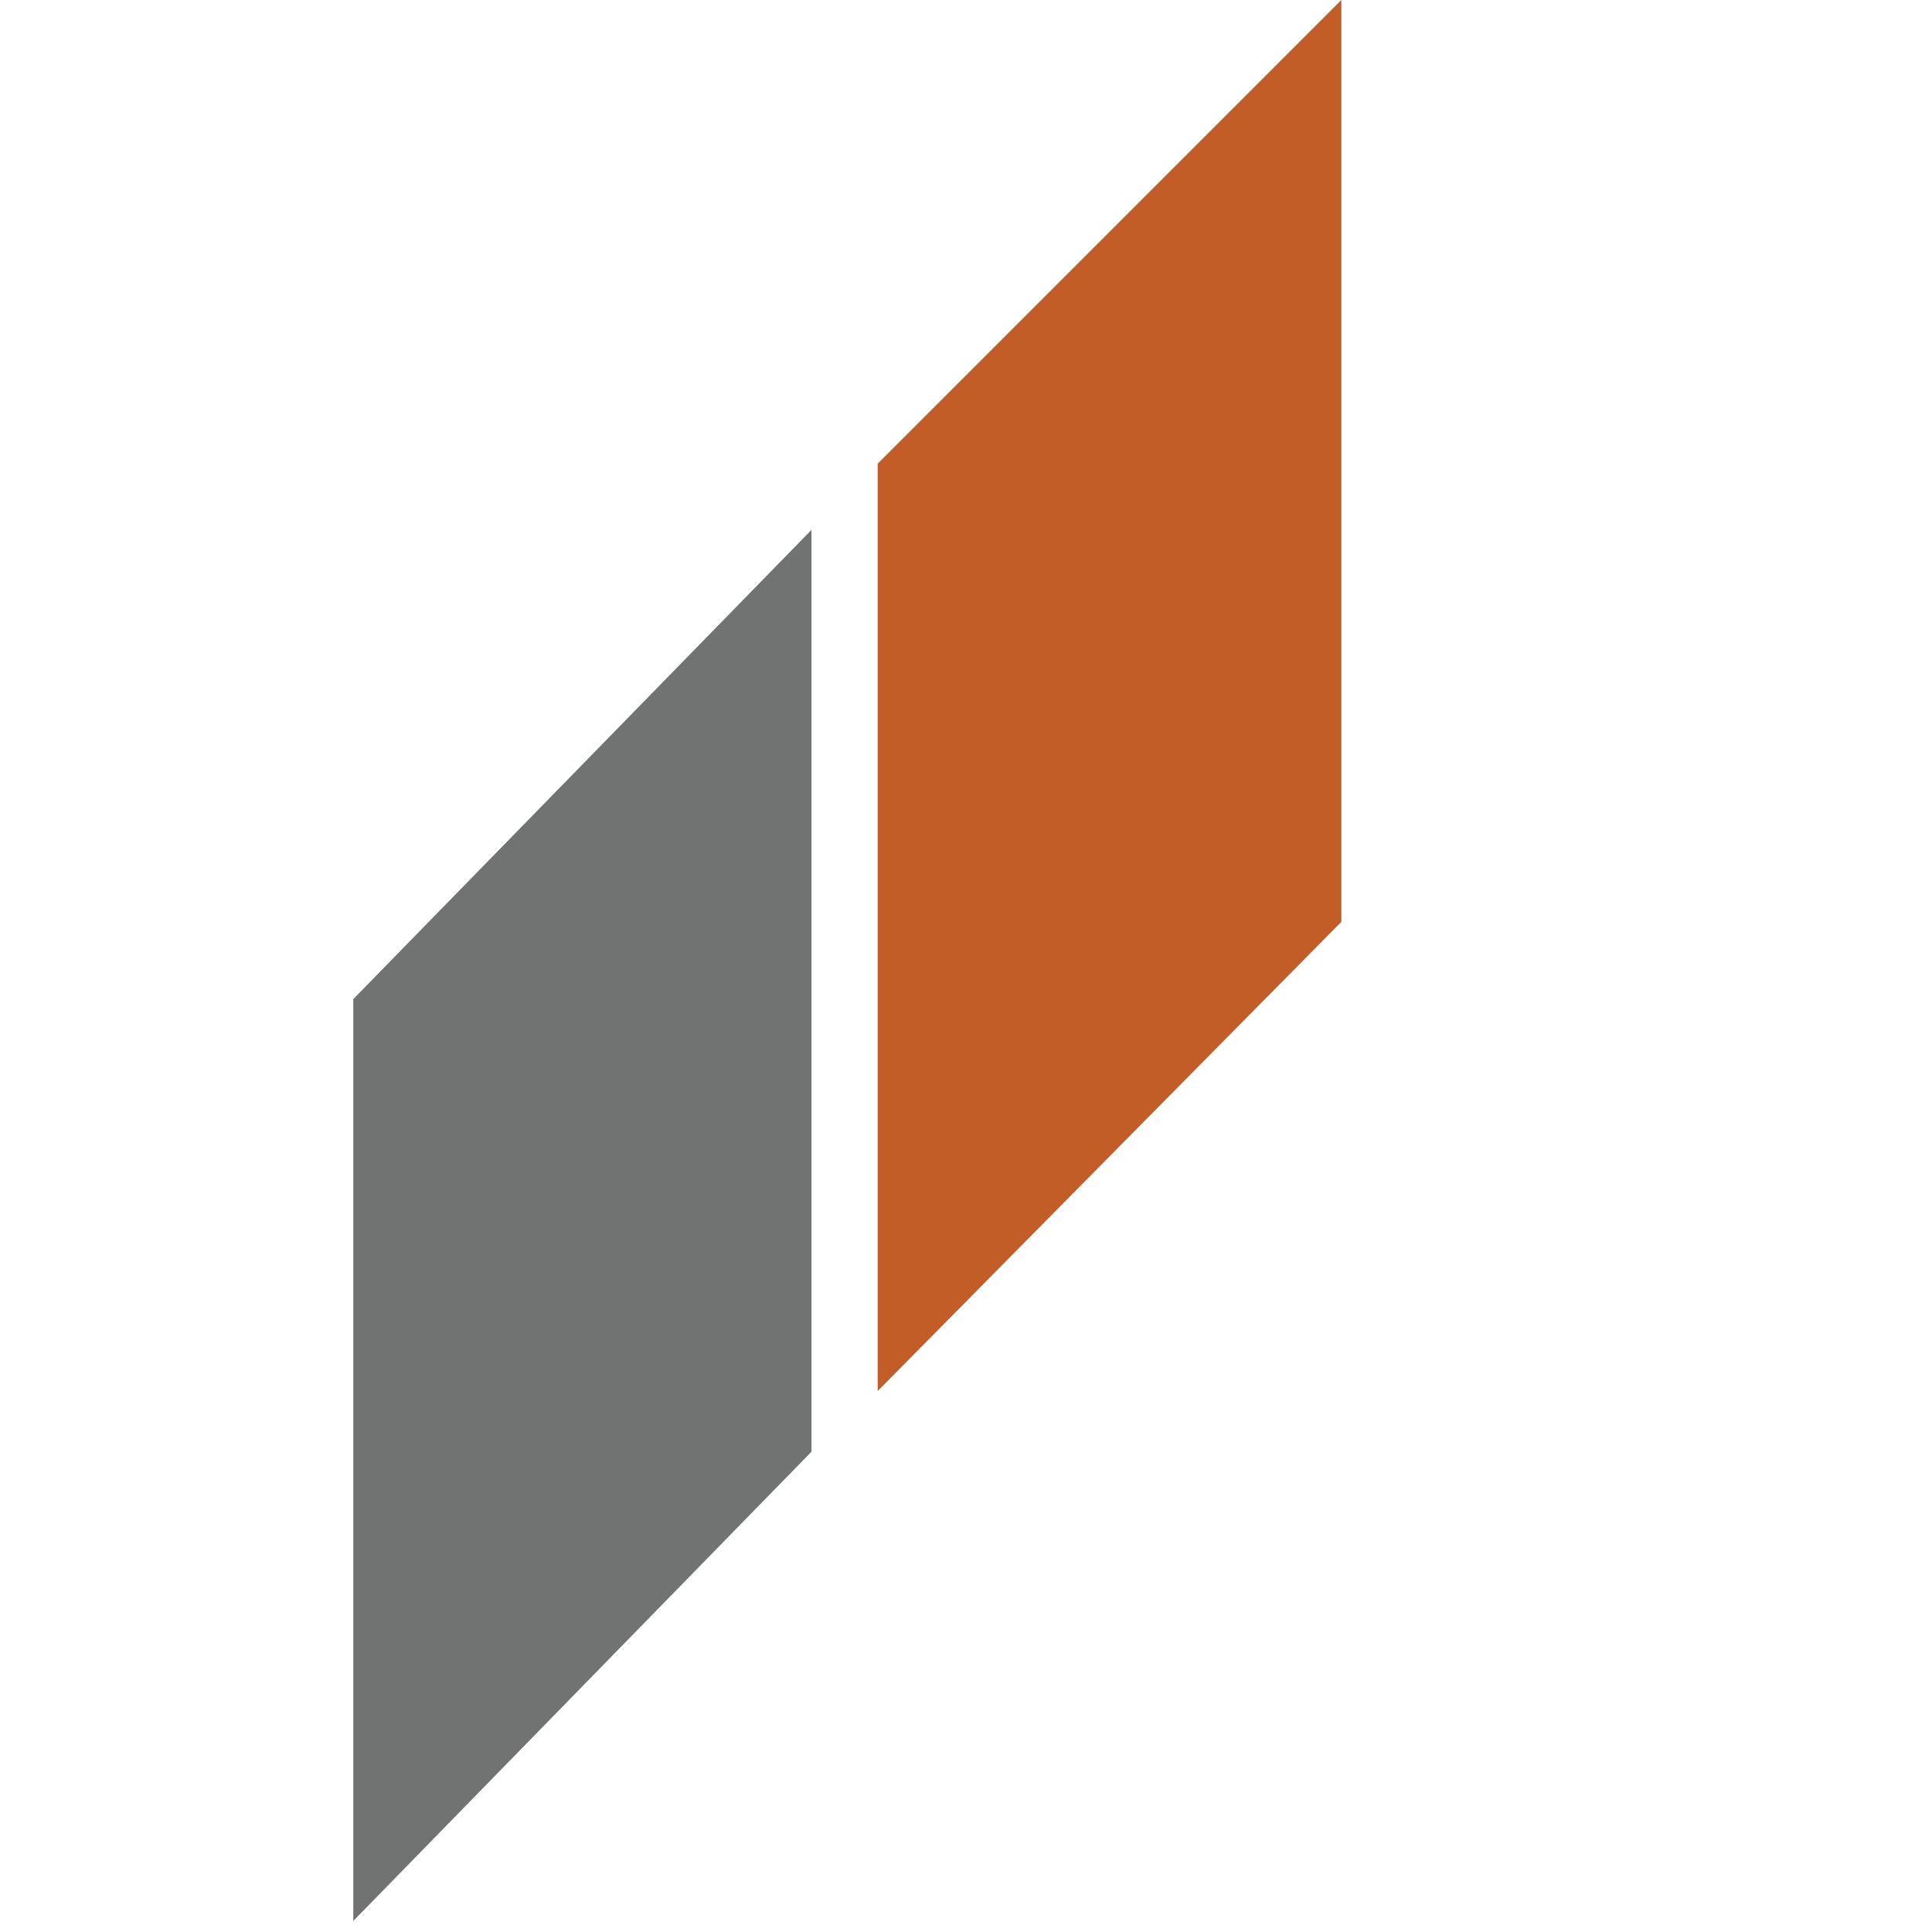 <svg version="1.1" xmlns="http://www.w3.org/2000/svg" viewBox="0 0 22 35" height="16" width="16">
    <polygon fill="#717272" points="8.2,26.3 -0.1,34.8 -0.1,18.1 8.2,9.6"/>
    <polygon fill="#C25D28" points="17.8,16.7 9.4,25.2 9.4,8.4 17.8,0"/>
</svg>